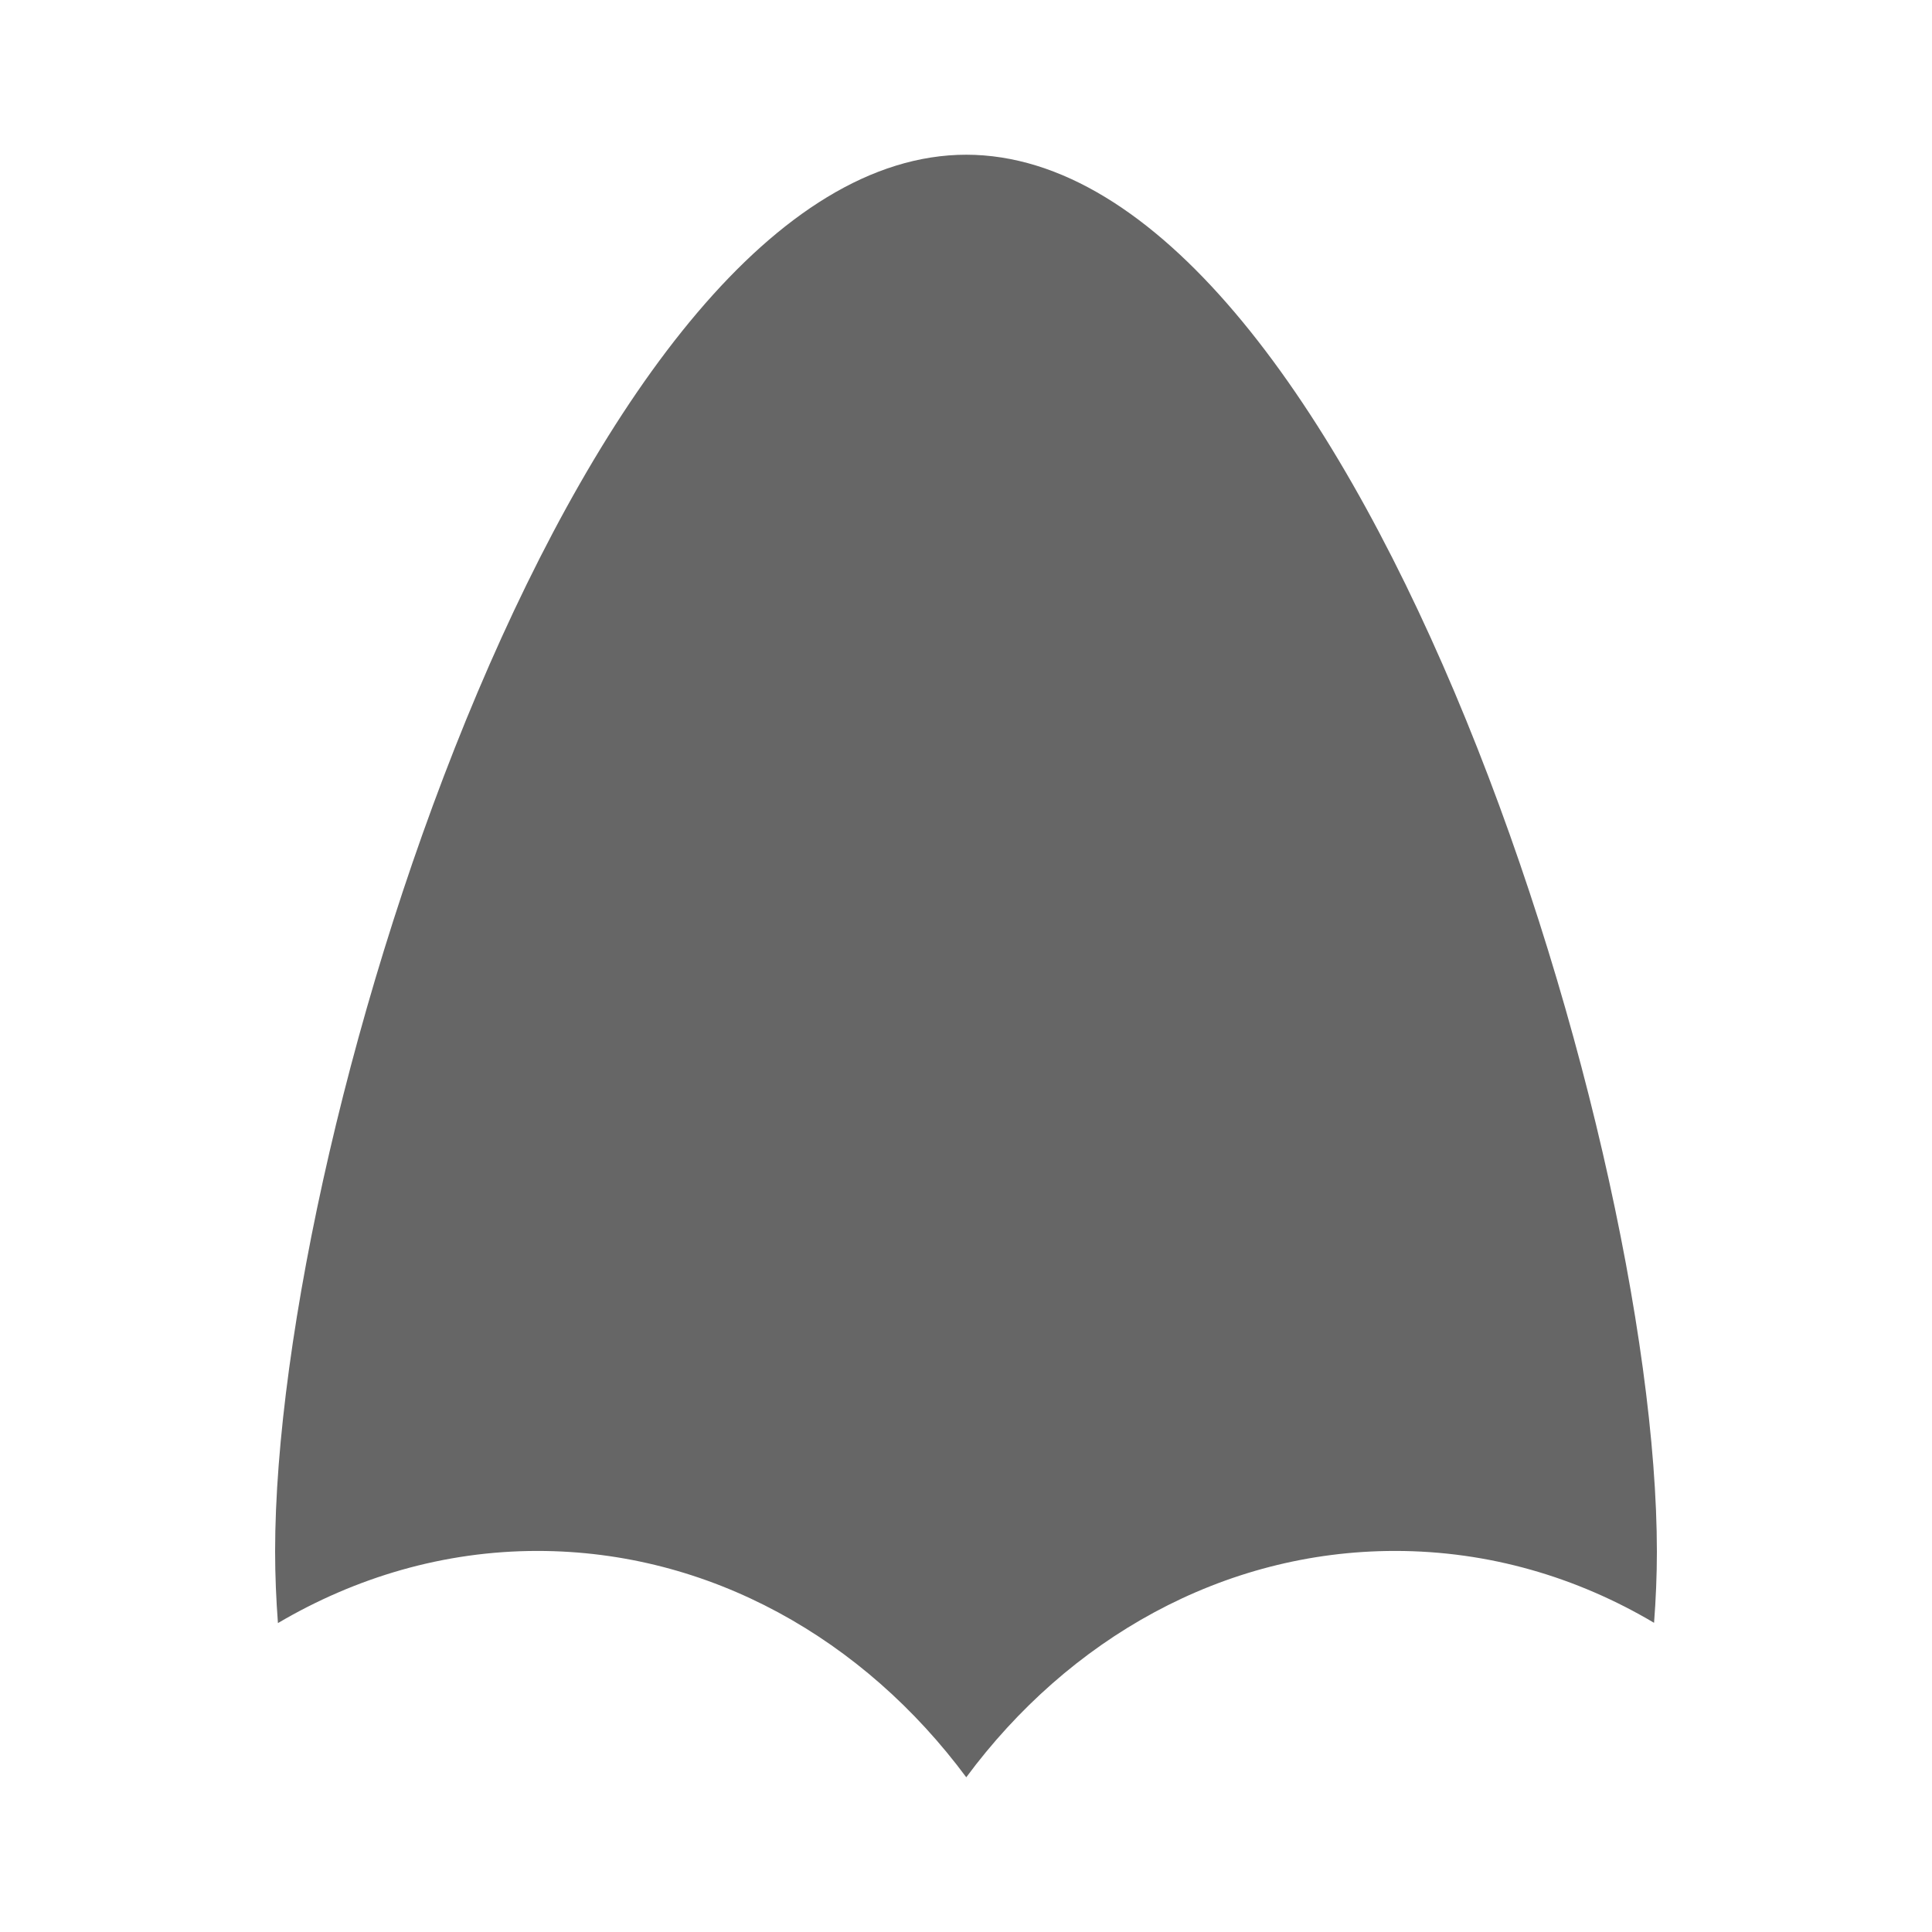 <?xml version="1.0" encoding="UTF-8" standalone="no"?>
<!-- Created with Inkscape (http://www.inkscape.org/) -->

<svg
   xmlns:dc="http://purl.org/dc/elements/1.1/"
   xmlns:cc="http://creativecommons.org/ns#"
   xmlns:rdf="http://www.w3.org/1999/02/22-rdf-syntax-ns#"
   xmlns:svg="http://www.w3.org/2000/svg"
   xmlns="http://www.w3.org/2000/svg"
   xmlns:inkscape="http://www.inkscape.org/namespaces/inkscape"
   version="1.1"
   width="100%"
   height="100%"
   viewBox="0 0 512 512"
   id="svg2">
  <defs
     id="defs8">
    <clipPath
       id="clipPath3310">
      <path
         d="M 26,0 C 11.603,0 0,11.603 0,26 l 0,460 c 0,14.397 11.603,26 26,26 l 460,0 c 14.397,0 26,-11.603 26,-26 L 512,26 C 512,11.603 500.397,0 486,0 L 26,0 z"
         inkscape:connector-curvature="0"
         id="path3312"
         style="fill:none;fill-opacity:1;stroke:none" />
    </clipPath>
  </defs>
  <path
     d="M 26,0 C 11.603,0 0,11.603 0,26 l 0,460 c 0,14.397 11.603,26 26,26 l 460,0 c 14.397,0 26,-11.603 26,-26 L 512,26 C 512,11.603 500.397,0 486,0 L 26,0 z"
     inkscape:connector-curvature="0"
     id="rect2986"
     style="fill:none;fill-opacity:1;stroke:none" />
  <g
     clip-path="url(#clipPath3310)"
     id="g3201"
     style="opacity:0.0;fill:#000000;fill-opacity:1;fill-rule:nonzero;stroke:none">
    <path
       d="M 256.139,41 C 154.921,41 72.908,297.485 72.908,411.153 L 461.817,800.062 c 0,-113.668 82.013,-370.153 183.231,-370.153 z"
       inkscape:connector-curvature="0"
       id="path3203"
       style="fill:#000000" />
    <path
       d="m 72.908,411.153 c 0,6.321 0.279,12.781 0.749,18.98 l 388.909,388.909 c -0.47,-6.199 -0.749,-12.659 -0.749,-18.98 z"
       inkscape:connector-curvature="0"
       id="path3205"
       style="fill:#000000" />
    <path
       d="m 73.657,430.133 c 20.547,-12.102 43.932,-19.119 68.762,-19.119 L 531.327,799.923 c -24.83,0 -48.215,7.017 -68.762,19.119 z"
       inkscape:connector-curvature="0"
       id="path3207"
       style="fill:#000000" />
    <path
       d="m 142.419,411.014 c 37.702,0 72.076,15.923 98.185,42.032 L 629.512,841.955 C 603.403,815.846 569.03,799.923 531.327,799.923 z"
       inkscape:connector-curvature="0"
       id="path3209"
       style="fill:#000000" />
    <path
       d="m 240.603,453.046 c 5.544,5.544 10.715,11.547 15.466,17.954 l 388.909,388.909 c -4.751,-6.407 -9.922,-12.41 -15.466,-17.954 z"
       inkscape:connector-curvature="0"
       id="path3211"
       style="fill:#000000" />
    <path
       d="m 256.07,471 c 27.146,-36.653 67.943,-59.986 113.651,-59.986 L 758.629,799.923 c -45.708,0 -86.505,23.333 -113.651,59.986 z"
       inkscape:connector-curvature="0"
       id="path3213"
       style="fill:#000000" />
    <path
       d="m 369.721,411.014 c 24.83,0 48.163,6.93 68.622,19.049 L 827.252,818.972 C 806.792,806.853 783.459,799.923 758.629,799.923 z"
       inkscape:connector-curvature="0"
       id="path3215"
       style="fill:#000000" />
    <path
       d="m 438.343,430.063 c 0.47,-6.181 0.749,-12.52 0.749,-18.84 l 388.909,388.909 c 0,6.321 -0.279,12.659 -0.749,18.84 z"
       inkscape:connector-curvature="0"
       id="path3217"
       style="fill:#000000" />
    <path
       d="m 439.092,411.223 c 0,-89.834 -51.082,-268.57 -122.361,-339.848 L 705.64,460.283 c 71.278,71.278 122.361,250.015 122.361,339.848 z"
       inkscape:connector-curvature="0"
       id="path3219"
       style="fill:#000000" />
    <path
       d="M 316.731,71.375 C 297.723,52.366 277.278,41 255.983,41 l 388.909,388.909 c 21.295,0 41.74,11.366 60.748,30.375 z"
       inkscape:connector-curvature="0"
       id="path3221"
       style="fill:#000000" />
  </g>
  <path
     d="M 256.139,41 C 154.921,41 72.908,297.485 72.908,411.153 c 0,6.321 0.279,12.781 0.749,18.98 20.547,-12.102 43.932,-19.119 68.762,-19.119 45.708,0 86.522,23.402 113.651,59.986 27.146,-36.653 67.943,-59.986 113.651,-59.986 24.83,0 48.163,6.93 68.622,19.049 0.47,-6.181 0.749,-12.52 0.749,-18.84 C 439.092,297.433 357.131,41 255.983,41 m 0.139,0"
     inkscape:connector-curvature="0"
     id="path3060"
     style="fill:#666666;fill-opacity:1;fill-rule:nonzero;stroke:none" />
</svg>
